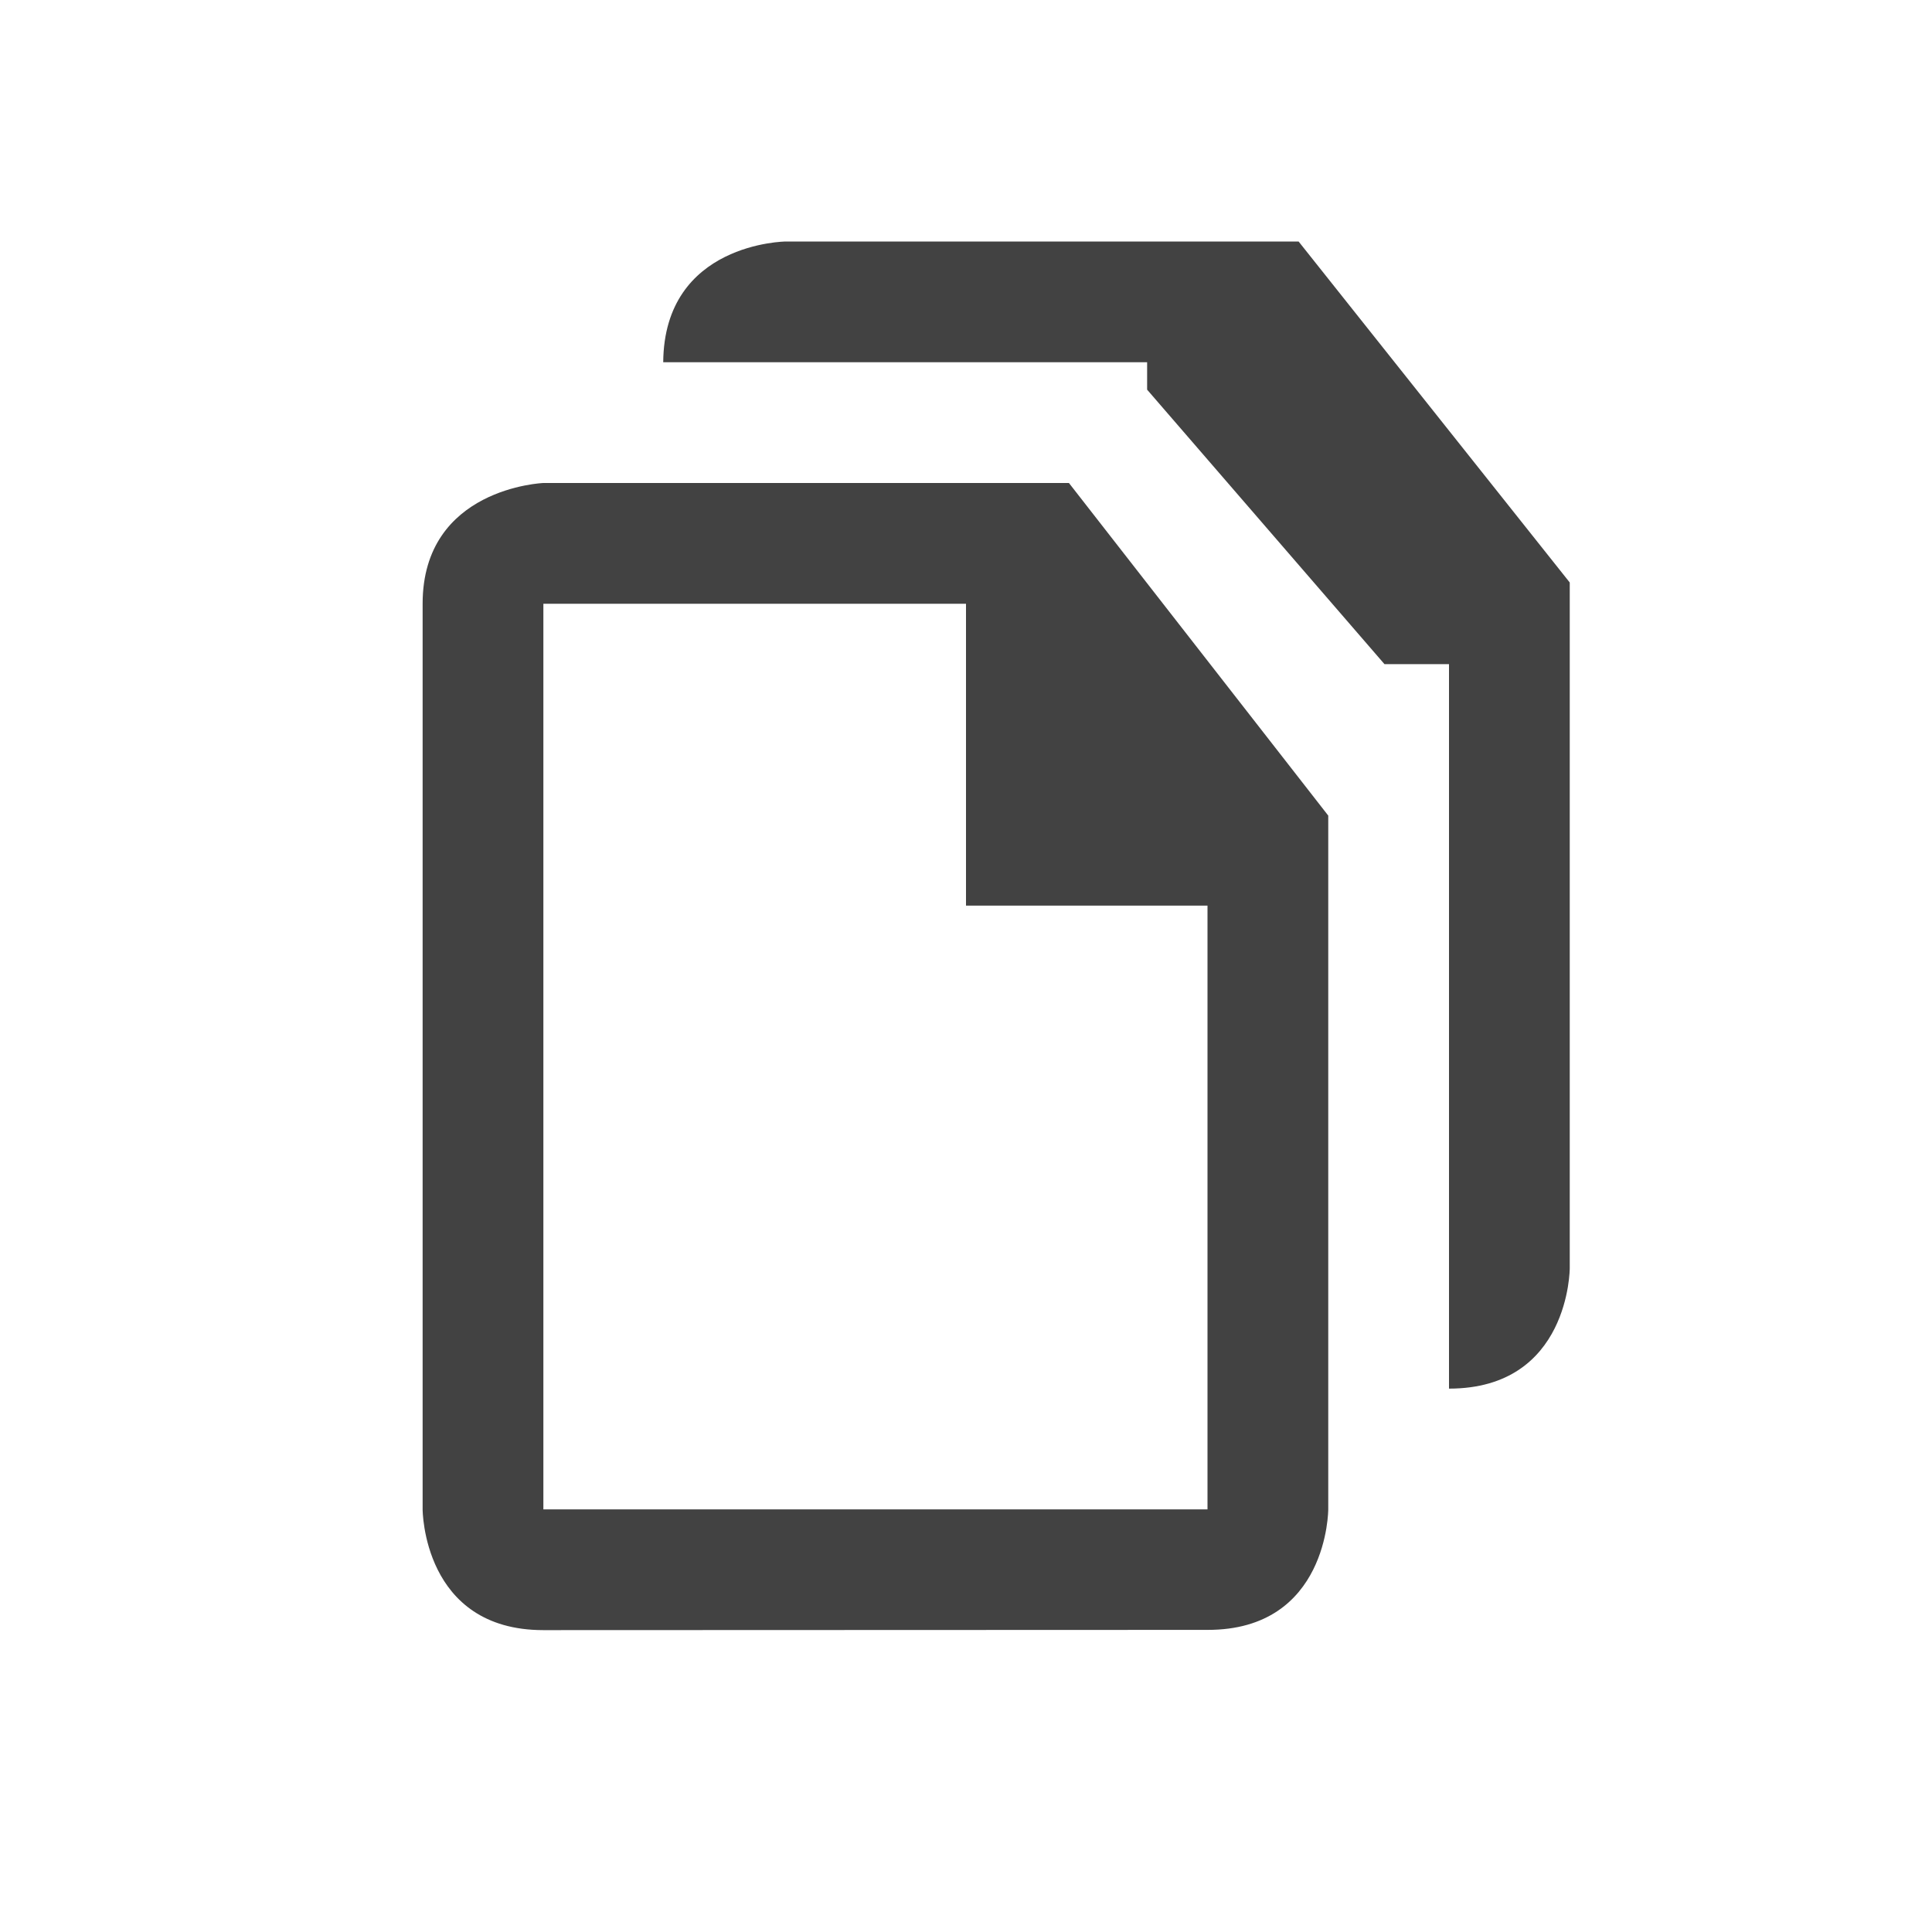 <svg xmlns="http://www.w3.org/2000/svg" width="32" height="32"><path d="M17.705 8h-8.705s-2 .078-2 2v15s0 2 2 2l11-.004c2 .004 2-1.996 2-1.996v-11.491l-4.295-5.509zm-1.705 2v5h4v10h-11v-15h7zm5.509-6h-8.493s-2.016.016-2.031 2h8.015v.454l3.931 4.546h1.069v12c2 0 2-1.995 2-1.995v-11.357l-4.491-5.648z" fill="#424242"/></svg>